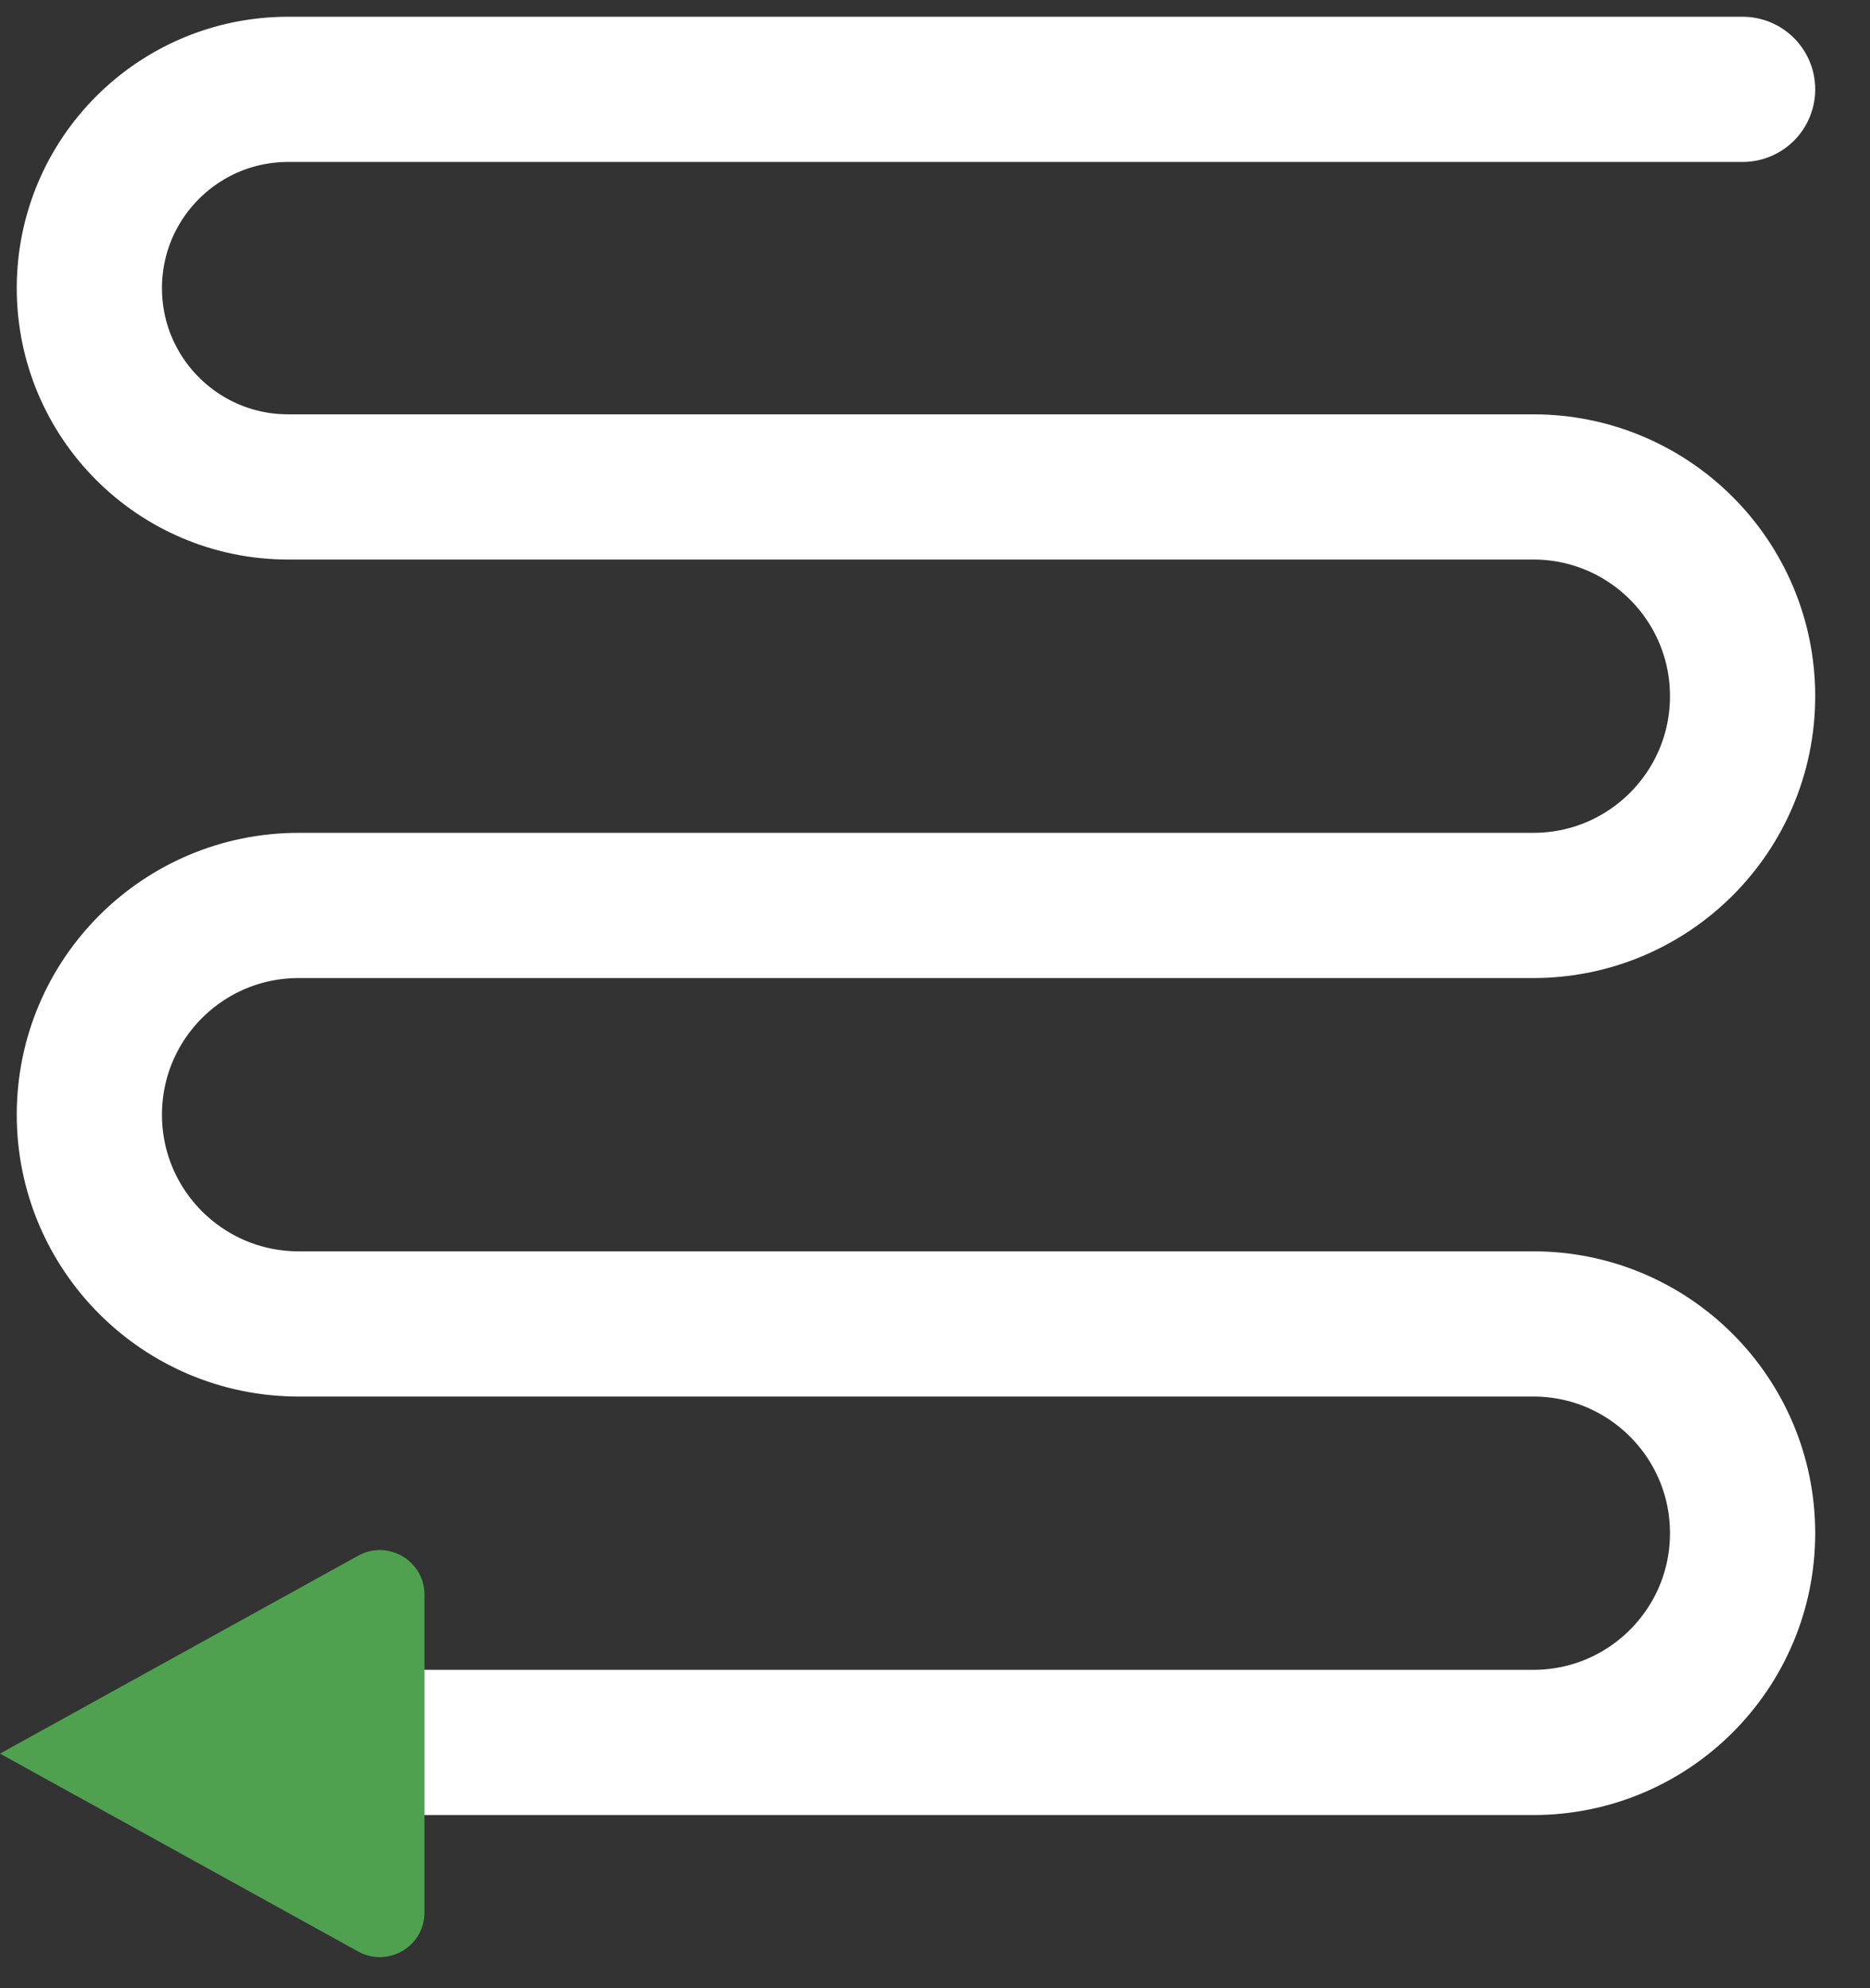 <svg width="79" height="84" viewBox="0 0 79 84" fill="none" xmlns="http://www.w3.org/2000/svg">
<rect x="0" y="0" width="79" height="84" fill="#333333" stroke="none"/>
<g clip-path="url(#clip0_1339_746)">
<path d="M73.618 3.775H12.174C7.536 3.775 3.775 7.536 3.775 12.174V12.174C3.775 16.813 7.536 20.573 12.174 20.573H64.777C69.66 20.573 73.618 24.531 73.618 29.414V29.414C73.618 34.296 69.66 38.255 64.777 38.255H12.616C7.733 38.255 3.775 42.213 3.775 47.095V47.095C3.775 51.978 7.733 55.936 12.616 55.936H64.777C69.66 55.936 73.618 59.895 73.618 64.777V64.777C73.618 69.66 69.66 73.618 64.777 73.618H10.323" stroke="white" stroke-width="6.135" stroke-linecap="round"/>
<path d="M-4.59983e-07 74.09L15.132 65.728C16.39 65.032 17.933 65.942 17.933 67.38L17.933 80.8C17.933 82.238 16.39 83.147 15.132 82.452L-4.59983e-07 74.09Z" fill="#4FA150"/>
</g>
<defs>
<clipPath id="clip0_1339_746">
<rect width="78.337" height="84" fill="white"/>
</clipPath>
</defs>
</svg>
